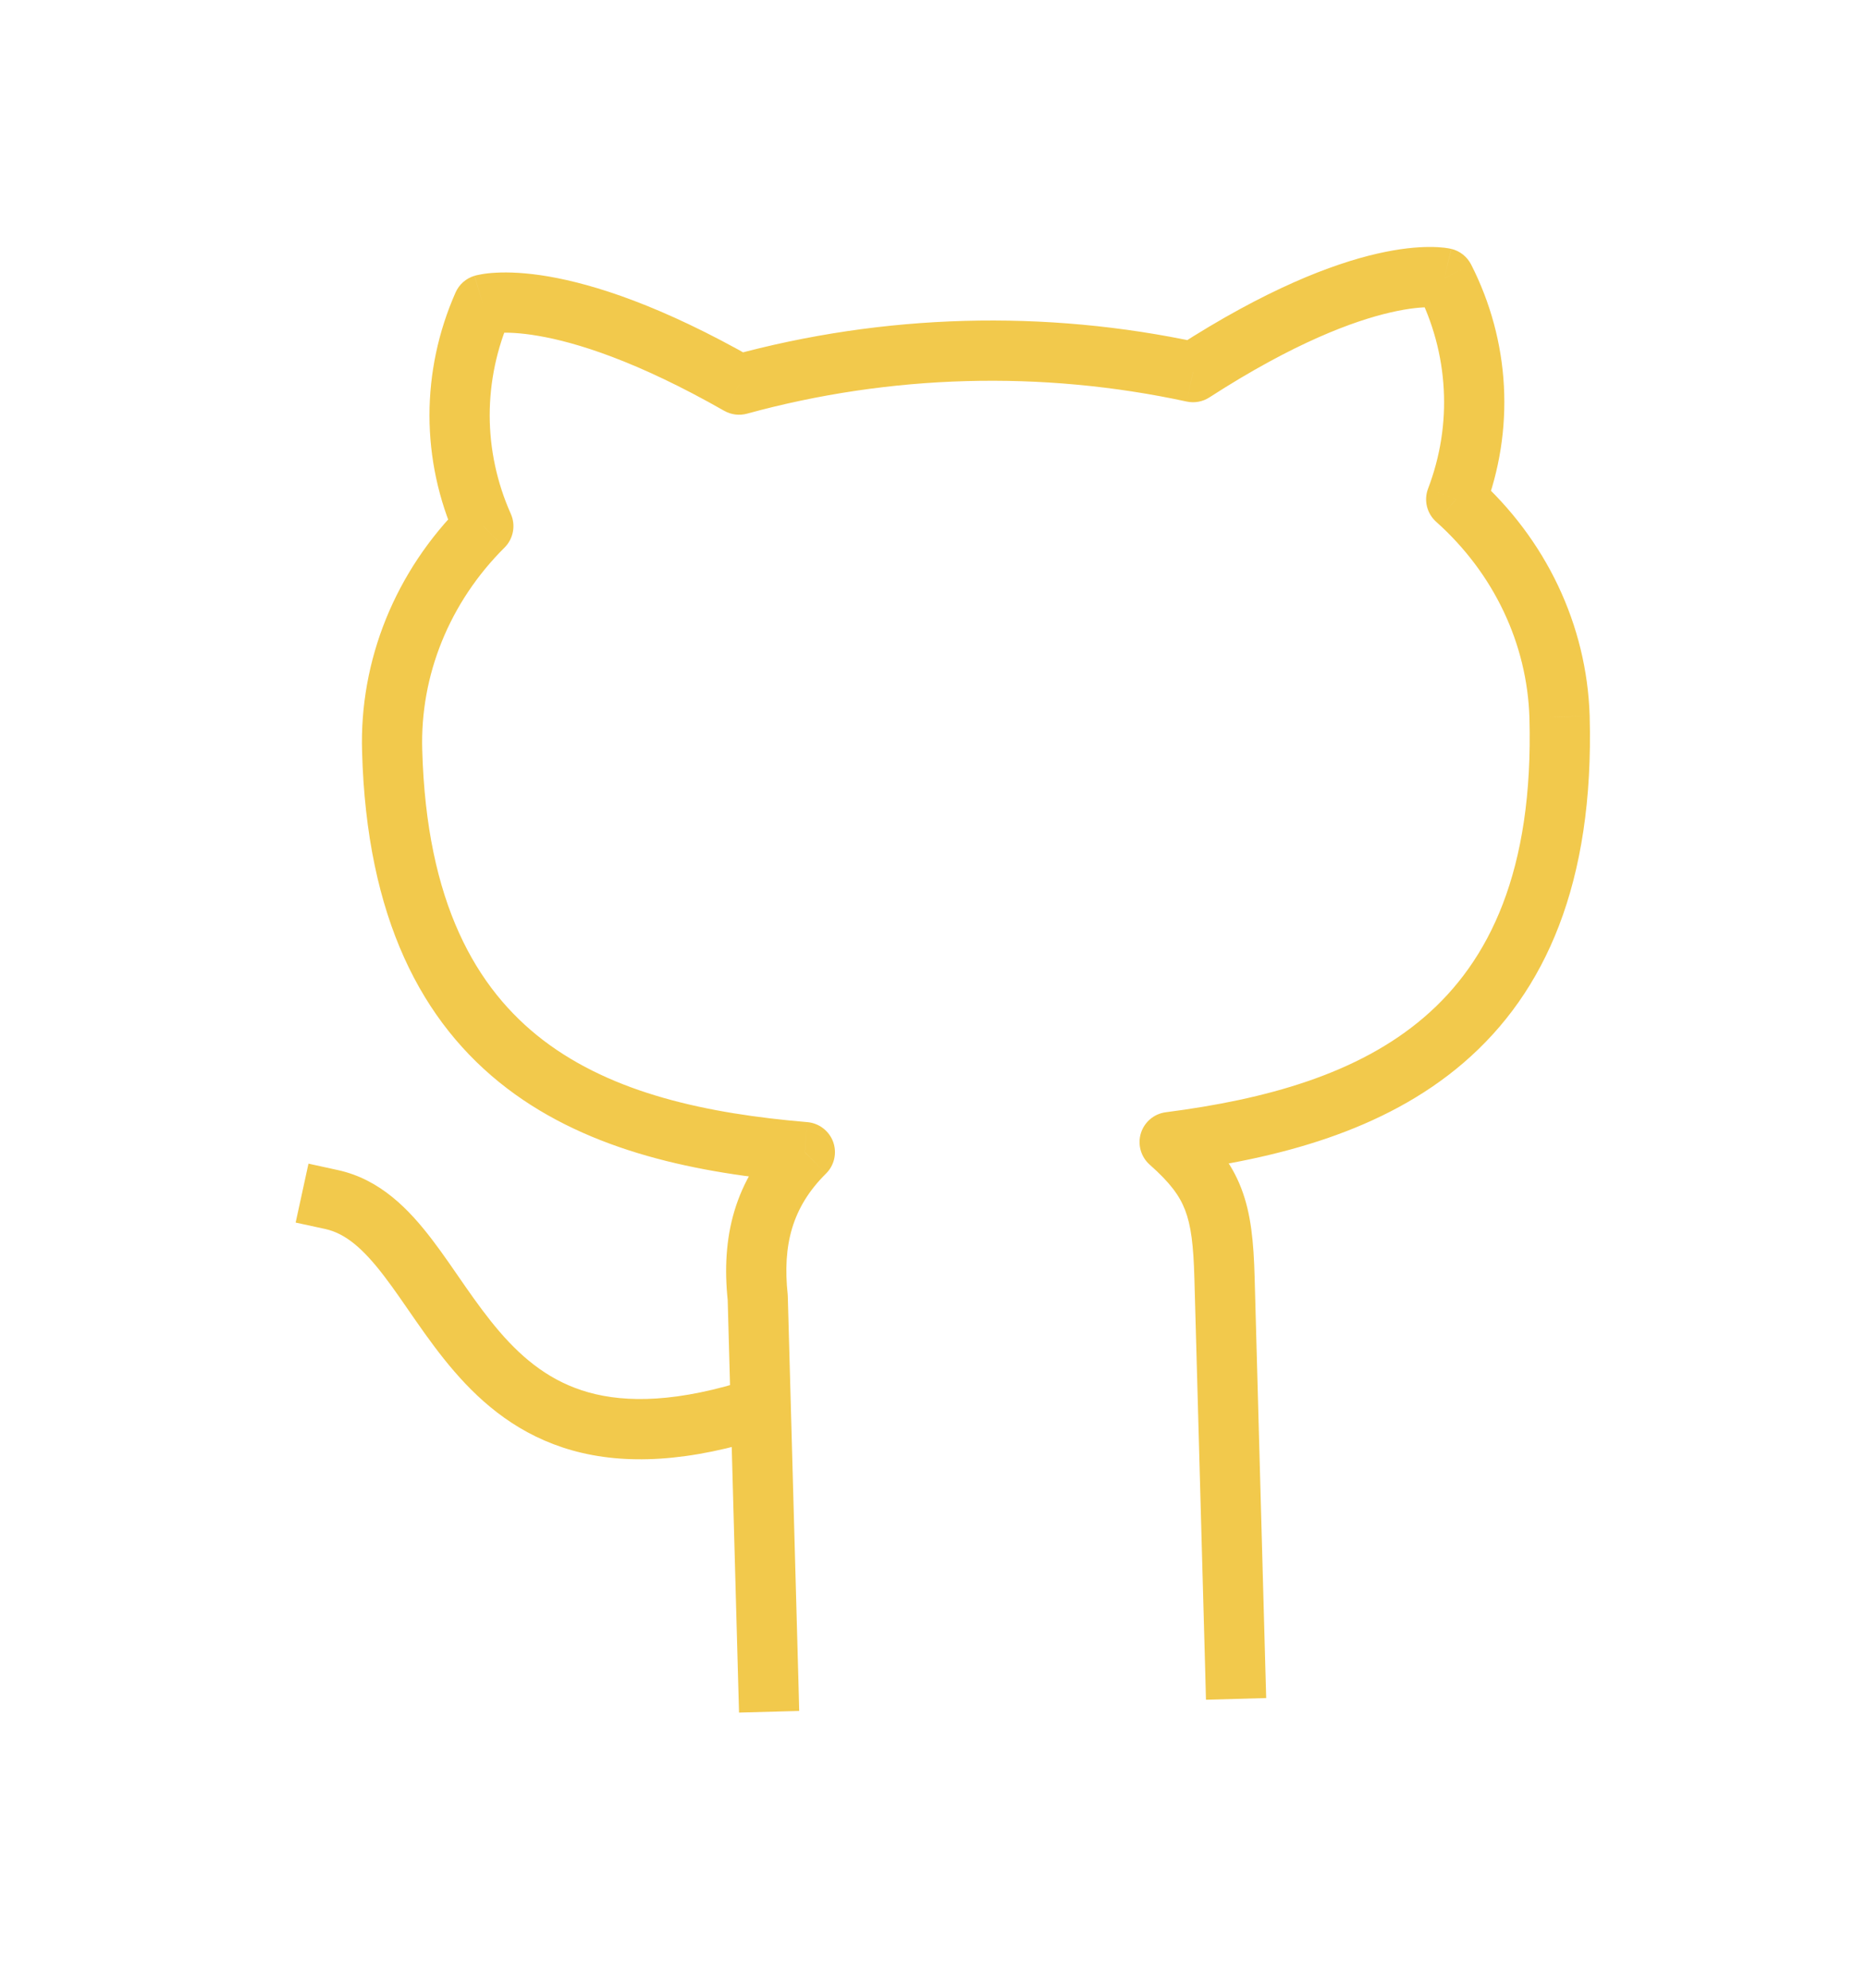 <svg width="31" height="33" viewBox="0 0 31 33" fill="none" xmlns="http://www.w3.org/2000/svg">
<g filter="url(#filter0_d)">
<path d="M12.787 23.834C13.049 23.748 13.192 23.466 13.107 23.203C13.021 22.941 12.739 22.797 12.476 22.883L12.787 23.834ZM5.611 19.421L5.122 19.314L4.909 20.292L5.398 20.398L5.611 19.421ZM20.011 27.712L20.024 28.212L21.024 28.184L21.01 27.684L20.011 27.712ZM19.421 18.957L19.357 18.461C19.163 18.486 19.001 18.622 18.943 18.81C18.886 18.997 18.943 19.201 19.09 19.331L19.421 18.957ZM25.895 11.898L26.395 11.884L26.395 11.882L25.895 11.898ZM24.179 8.288L23.712 8.11C23.638 8.304 23.692 8.523 23.847 8.661L24.179 8.288ZM23.981 4.618L24.427 4.391C24.36 4.26 24.24 4.165 24.098 4.131L23.981 4.618ZM19.81 6.176L19.704 6.665C19.834 6.693 19.97 6.668 20.081 6.596L19.81 6.176ZM12.272 6.383L12.024 6.818C12.14 6.884 12.276 6.901 12.404 6.866L12.272 6.383ZM8.021 5.057L7.878 4.578C7.738 4.62 7.623 4.721 7.564 4.855L8.021 5.057ZM8.025 8.733L8.378 9.088C8.525 8.941 8.566 8.719 8.482 8.53L8.025 8.733ZM6.512 12.461L7.011 12.447L7.011 12.446L6.512 12.461ZM13.364 19.123L13.715 19.479C13.854 19.342 13.9 19.136 13.834 18.953C13.767 18.77 13.6 18.642 13.406 18.625L13.364 19.123ZM12.581 21.537L13.081 21.523C13.081 21.51 13.08 21.497 13.079 21.485L12.581 21.537ZM12.257 27.925L12.271 28.425L13.27 28.398L13.257 27.898L12.257 27.925ZM12.476 22.883C11.252 23.282 10.398 23.285 9.774 23.111C9.154 22.937 8.698 22.57 8.299 22.108C8.097 21.874 7.914 21.621 7.73 21.358C7.551 21.101 7.364 20.822 7.173 20.573C6.795 20.078 6.317 19.575 5.611 19.421L5.398 20.398C5.737 20.472 6.029 20.723 6.378 21.18C6.552 21.407 6.717 21.653 6.91 21.93C7.098 22.199 7.305 22.487 7.542 22.761C8.019 23.314 8.632 23.829 9.504 24.074C10.373 24.317 11.436 24.274 12.787 23.834L12.476 22.883ZM20.832 21.196C20.816 20.621 20.774 20.148 20.61 19.723C20.44 19.281 20.157 18.94 19.752 18.582L19.09 19.331C19.429 19.631 19.586 19.846 19.677 20.083C19.775 20.336 19.817 20.66 19.832 21.224L20.832 21.196ZM19.485 19.453C21.198 19.232 22.974 18.782 24.303 17.638C25.659 16.472 26.471 14.656 26.395 11.884L25.395 11.912C25.465 14.46 24.726 15.956 23.651 16.88C22.55 17.828 21.016 18.247 19.357 18.461L19.485 19.453ZM26.395 11.882C26.348 10.37 25.667 8.945 24.512 7.915L23.847 8.661C24.805 9.516 25.357 10.685 25.395 11.913L26.395 11.882ZM24.647 8.466C24.898 7.807 25.009 7.107 24.971 6.406L23.972 6.46C24.003 7.02 23.914 7.58 23.712 8.11L24.647 8.466ZM24.971 6.406C24.933 5.706 24.748 5.021 24.427 4.391L23.536 4.845C23.794 5.351 23.942 5.9 23.972 6.46L24.971 6.406ZM23.981 4.618C24.098 4.131 24.097 4.131 24.097 4.131C24.097 4.131 24.096 4.131 24.096 4.131C24.095 4.131 24.095 4.131 24.094 4.13C24.093 4.13 24.091 4.13 24.09 4.13C24.087 4.129 24.083 4.128 24.079 4.127C24.072 4.126 24.064 4.124 24.053 4.122C24.034 4.119 24.009 4.115 23.979 4.111C23.918 4.104 23.837 4.099 23.735 4.099C23.53 4.099 23.242 4.124 22.867 4.21C22.118 4.382 21.022 4.799 19.539 5.756L20.081 6.596C21.488 5.688 22.477 5.326 23.091 5.185C23.398 5.114 23.611 5.099 23.737 5.099C23.8 5.099 23.842 5.102 23.863 5.105C23.873 5.106 23.879 5.107 23.879 5.107C23.879 5.107 23.878 5.107 23.876 5.106C23.875 5.106 23.873 5.106 23.871 5.105C23.87 5.105 23.869 5.105 23.868 5.105C23.868 5.105 23.867 5.104 23.867 5.104C23.866 5.104 23.866 5.104 23.866 5.104C23.866 5.104 23.865 5.104 23.981 4.618ZM19.915 5.687C17.349 5.133 14.672 5.207 12.14 5.901L12.404 6.866C14.781 6.214 17.295 6.144 19.704 6.665L19.915 5.687ZM12.519 5.949C10.985 5.075 9.868 4.72 9.11 4.589C8.731 4.524 8.443 4.515 8.238 4.526C8.136 4.531 8.056 4.541 7.996 4.552C7.966 4.557 7.941 4.562 7.921 4.567C7.912 4.569 7.903 4.571 7.896 4.573C7.892 4.574 7.889 4.575 7.886 4.576C7.884 4.576 7.883 4.577 7.882 4.577C7.881 4.577 7.88 4.577 7.88 4.578C7.879 4.578 7.879 4.578 7.879 4.578C7.878 4.578 7.878 4.578 8.021 5.057C8.164 5.536 8.163 5.536 8.163 5.537C8.163 5.537 8.162 5.537 8.162 5.537C8.162 5.537 8.161 5.537 8.161 5.537C8.16 5.538 8.159 5.538 8.158 5.538C8.156 5.539 8.155 5.539 8.153 5.539C8.151 5.54 8.15 5.54 8.15 5.54C8.15 5.54 8.156 5.539 8.166 5.537C8.187 5.533 8.228 5.528 8.291 5.524C8.417 5.518 8.63 5.521 8.94 5.575C9.561 5.681 10.569 5.989 12.024 6.818L12.519 5.949ZM7.564 4.855C7.278 5.502 7.131 6.196 7.131 6.897L8.131 6.896C8.131 6.336 8.248 5.78 8.478 5.259L7.564 4.855ZM7.131 6.897C7.132 7.599 7.281 8.292 7.569 8.937L8.482 8.53C8.251 8.012 8.132 7.457 8.131 6.896L7.131 6.897ZM7.672 8.379C7.125 8.923 6.696 9.565 6.41 10.269L7.337 10.645C7.571 10.069 7.924 9.539 8.378 9.088L7.672 8.379ZM6.41 10.269C6.125 10.972 5.989 11.723 6.012 12.476L7.011 12.446C6.993 11.833 7.103 11.221 7.337 10.645L6.41 10.269ZM6.012 12.475C6.088 15.229 6.999 16.981 8.417 18.063C9.805 19.122 11.602 19.476 13.321 19.622L13.406 18.625C11.733 18.484 10.177 18.147 9.023 17.268C7.9 16.411 7.081 14.975 7.011 12.447L6.012 12.475ZM13.012 18.768C12.181 19.59 11.974 20.55 12.084 21.59L13.079 21.485C12.992 20.669 13.151 20.037 13.715 19.479L13.012 18.768ZM12.082 21.551L12.257 27.925L13.257 27.898L13.081 21.523L12.082 21.551ZM21.01 27.684L20.832 21.196L19.832 21.224L20.011 27.712L21.01 27.684Z" fill="#F2C94C"/>
</g>
<defs>
<filter id="filter0_d" x="0.909" y="0.099" width="29.49" height="32.326" filterUnits="userSpaceOnUse" color-interpolation-filters="sRGB">
<feFlood flood-opacity="0" result="BackgroundImageFix"/>
<feColorMatrix in="SourceAlpha" type="matrix" values="0 0 0 0 0 0 0 0 0 0 0 0 0 0 0 0 0 0 127 0"/>
<feOffset/>
<feGaussianBlur stdDeviation="2"/>
<feColorMatrix type="matrix" values="0 0 0 0 0.949 0 0 0 0 0.788 0 0 0 0 0.298 0 0 0 1 0"/>
<feBlend mode="normal" in2="BackgroundImageFix" result="effect1_dropShadow"/>
<feBlend mode="normal" in="SourceGraphic" in2="effect1_dropShadow" result="shape"/>
</filter>
</defs>
</svg>
